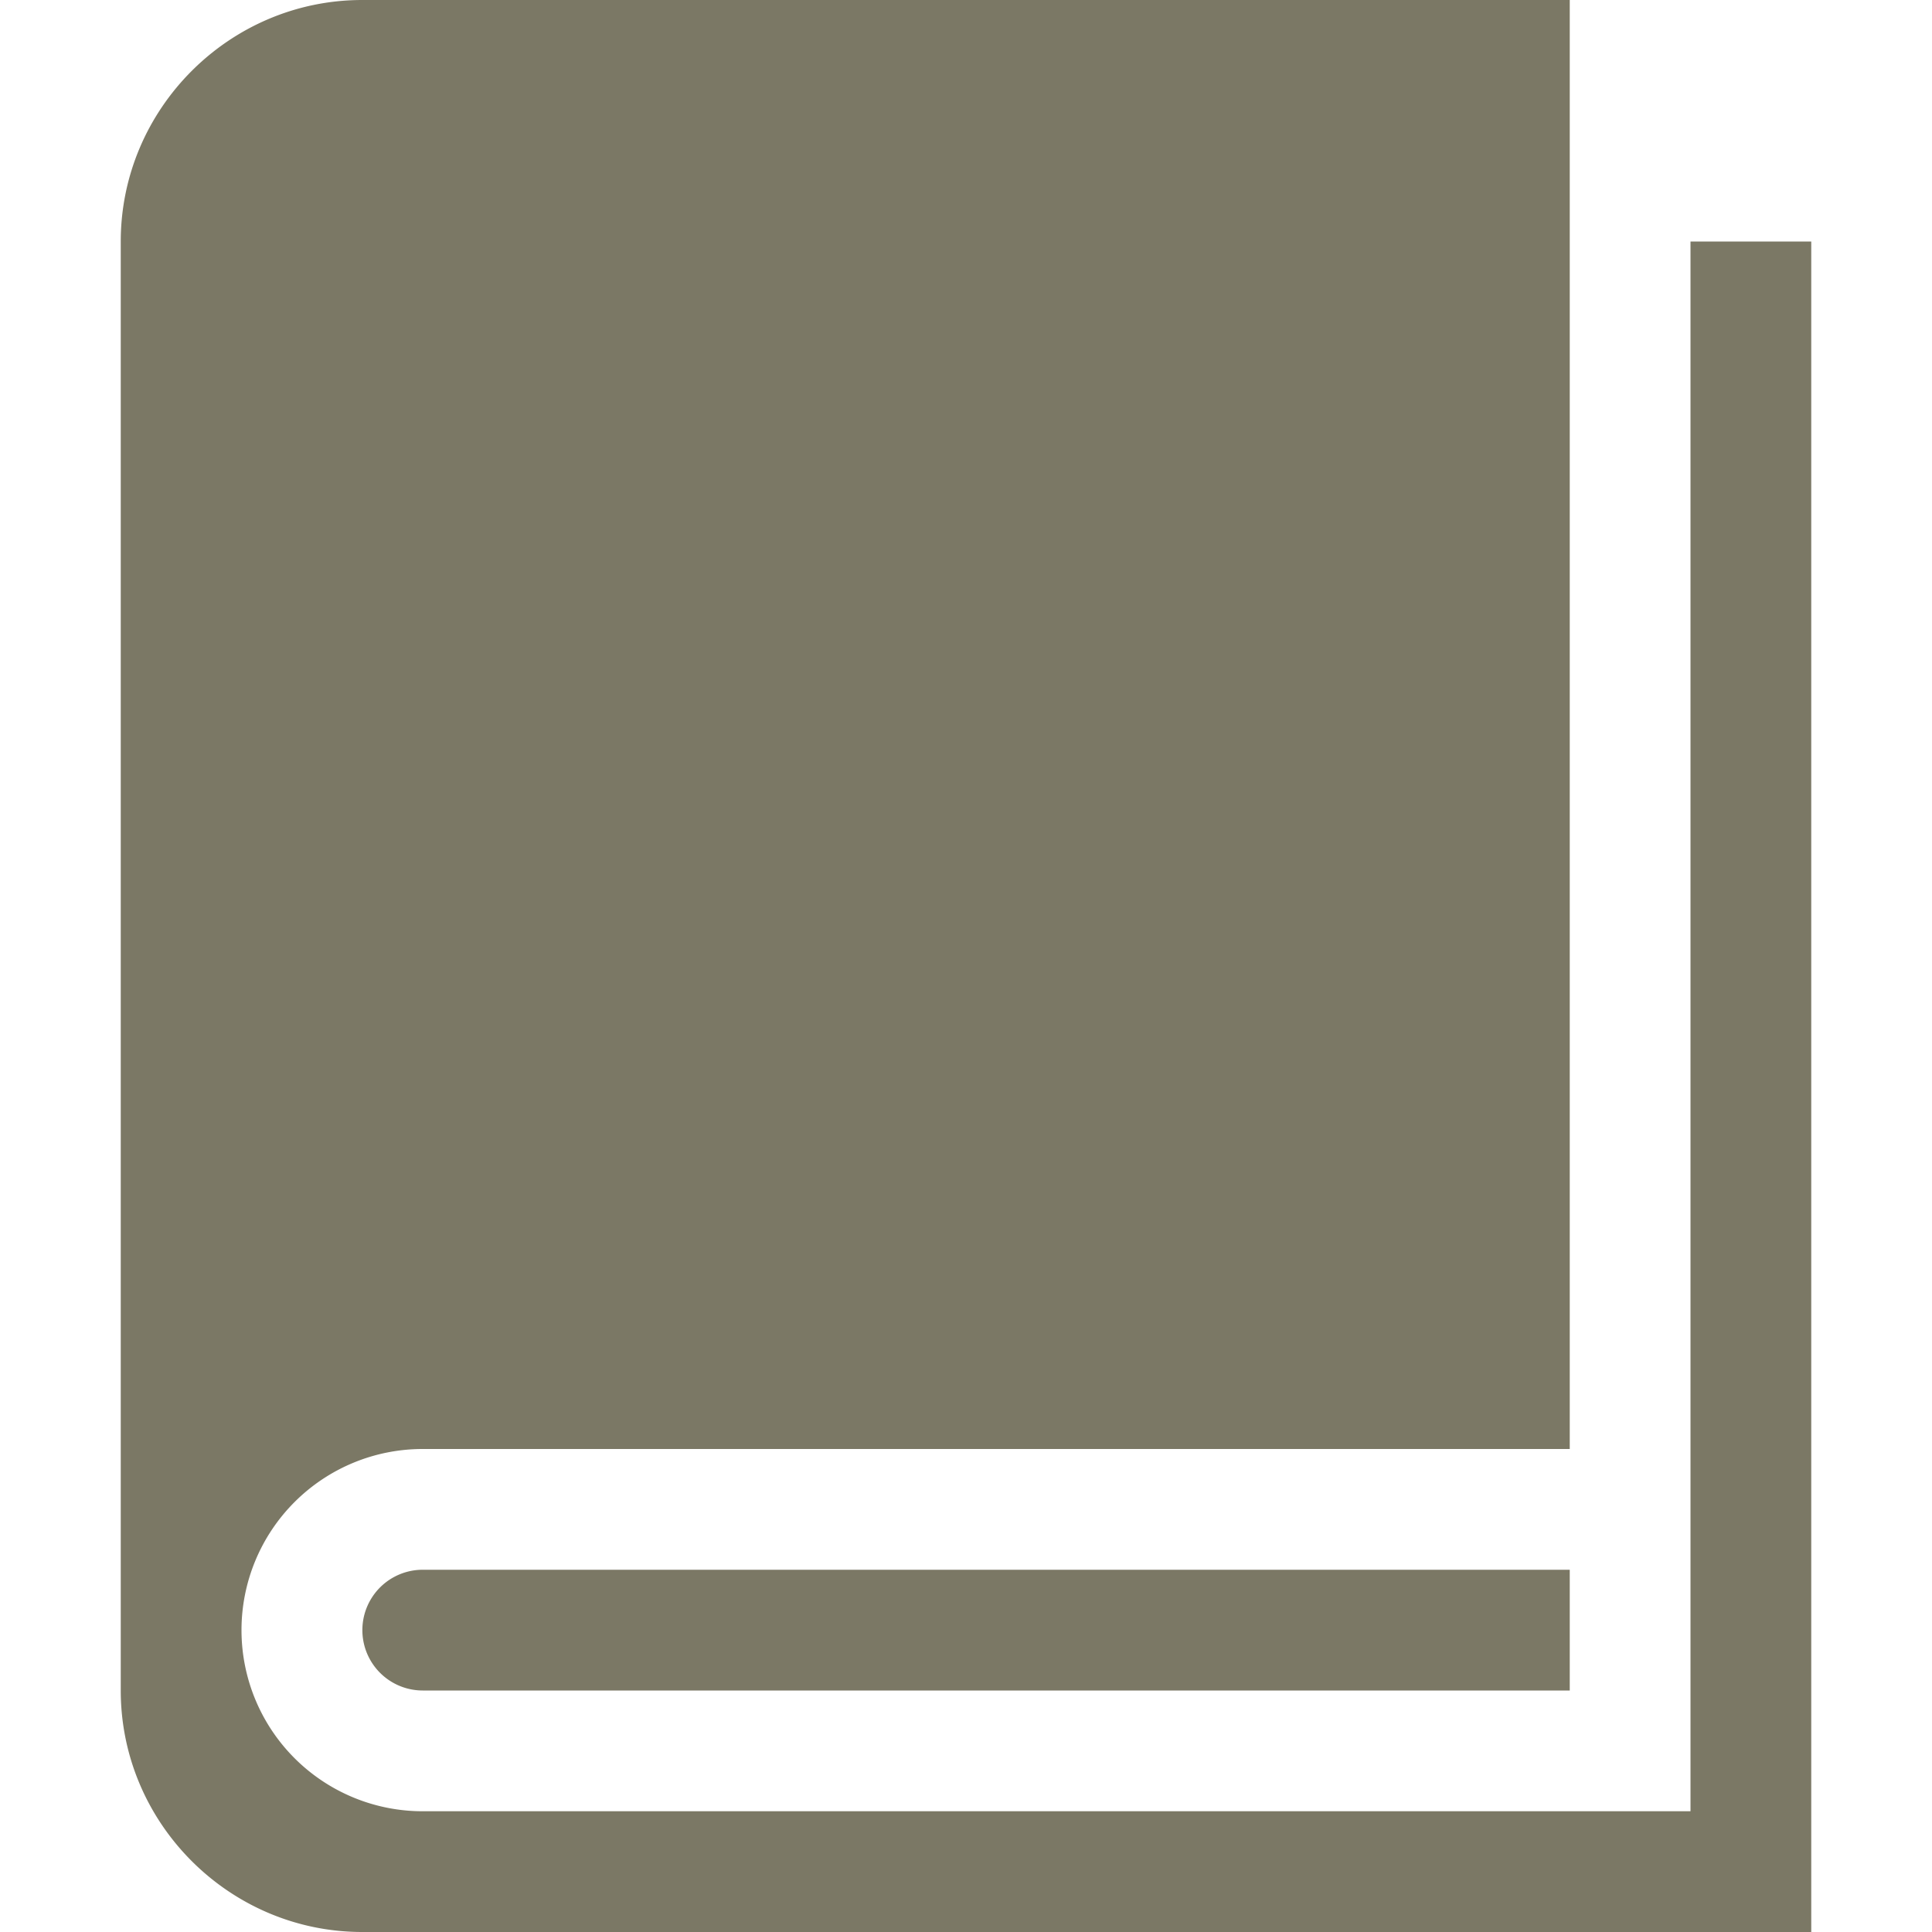 <svg xmlns="http://www.w3.org/2000/svg" width="16" height="16" viewBox="0 0 16 16"><path fill="#7b7865" d="M14 2v13H3.5a1.5 1.5 0 1 1 0-3H13V0H3C1.9 0 1 .9 1 2v12c0 1.1.9 2 2 2h12V2z"/><path fill="#7b7865" d="M3.501 13a.5.5 0 0 0 0 1H13v-1z"/></svg>